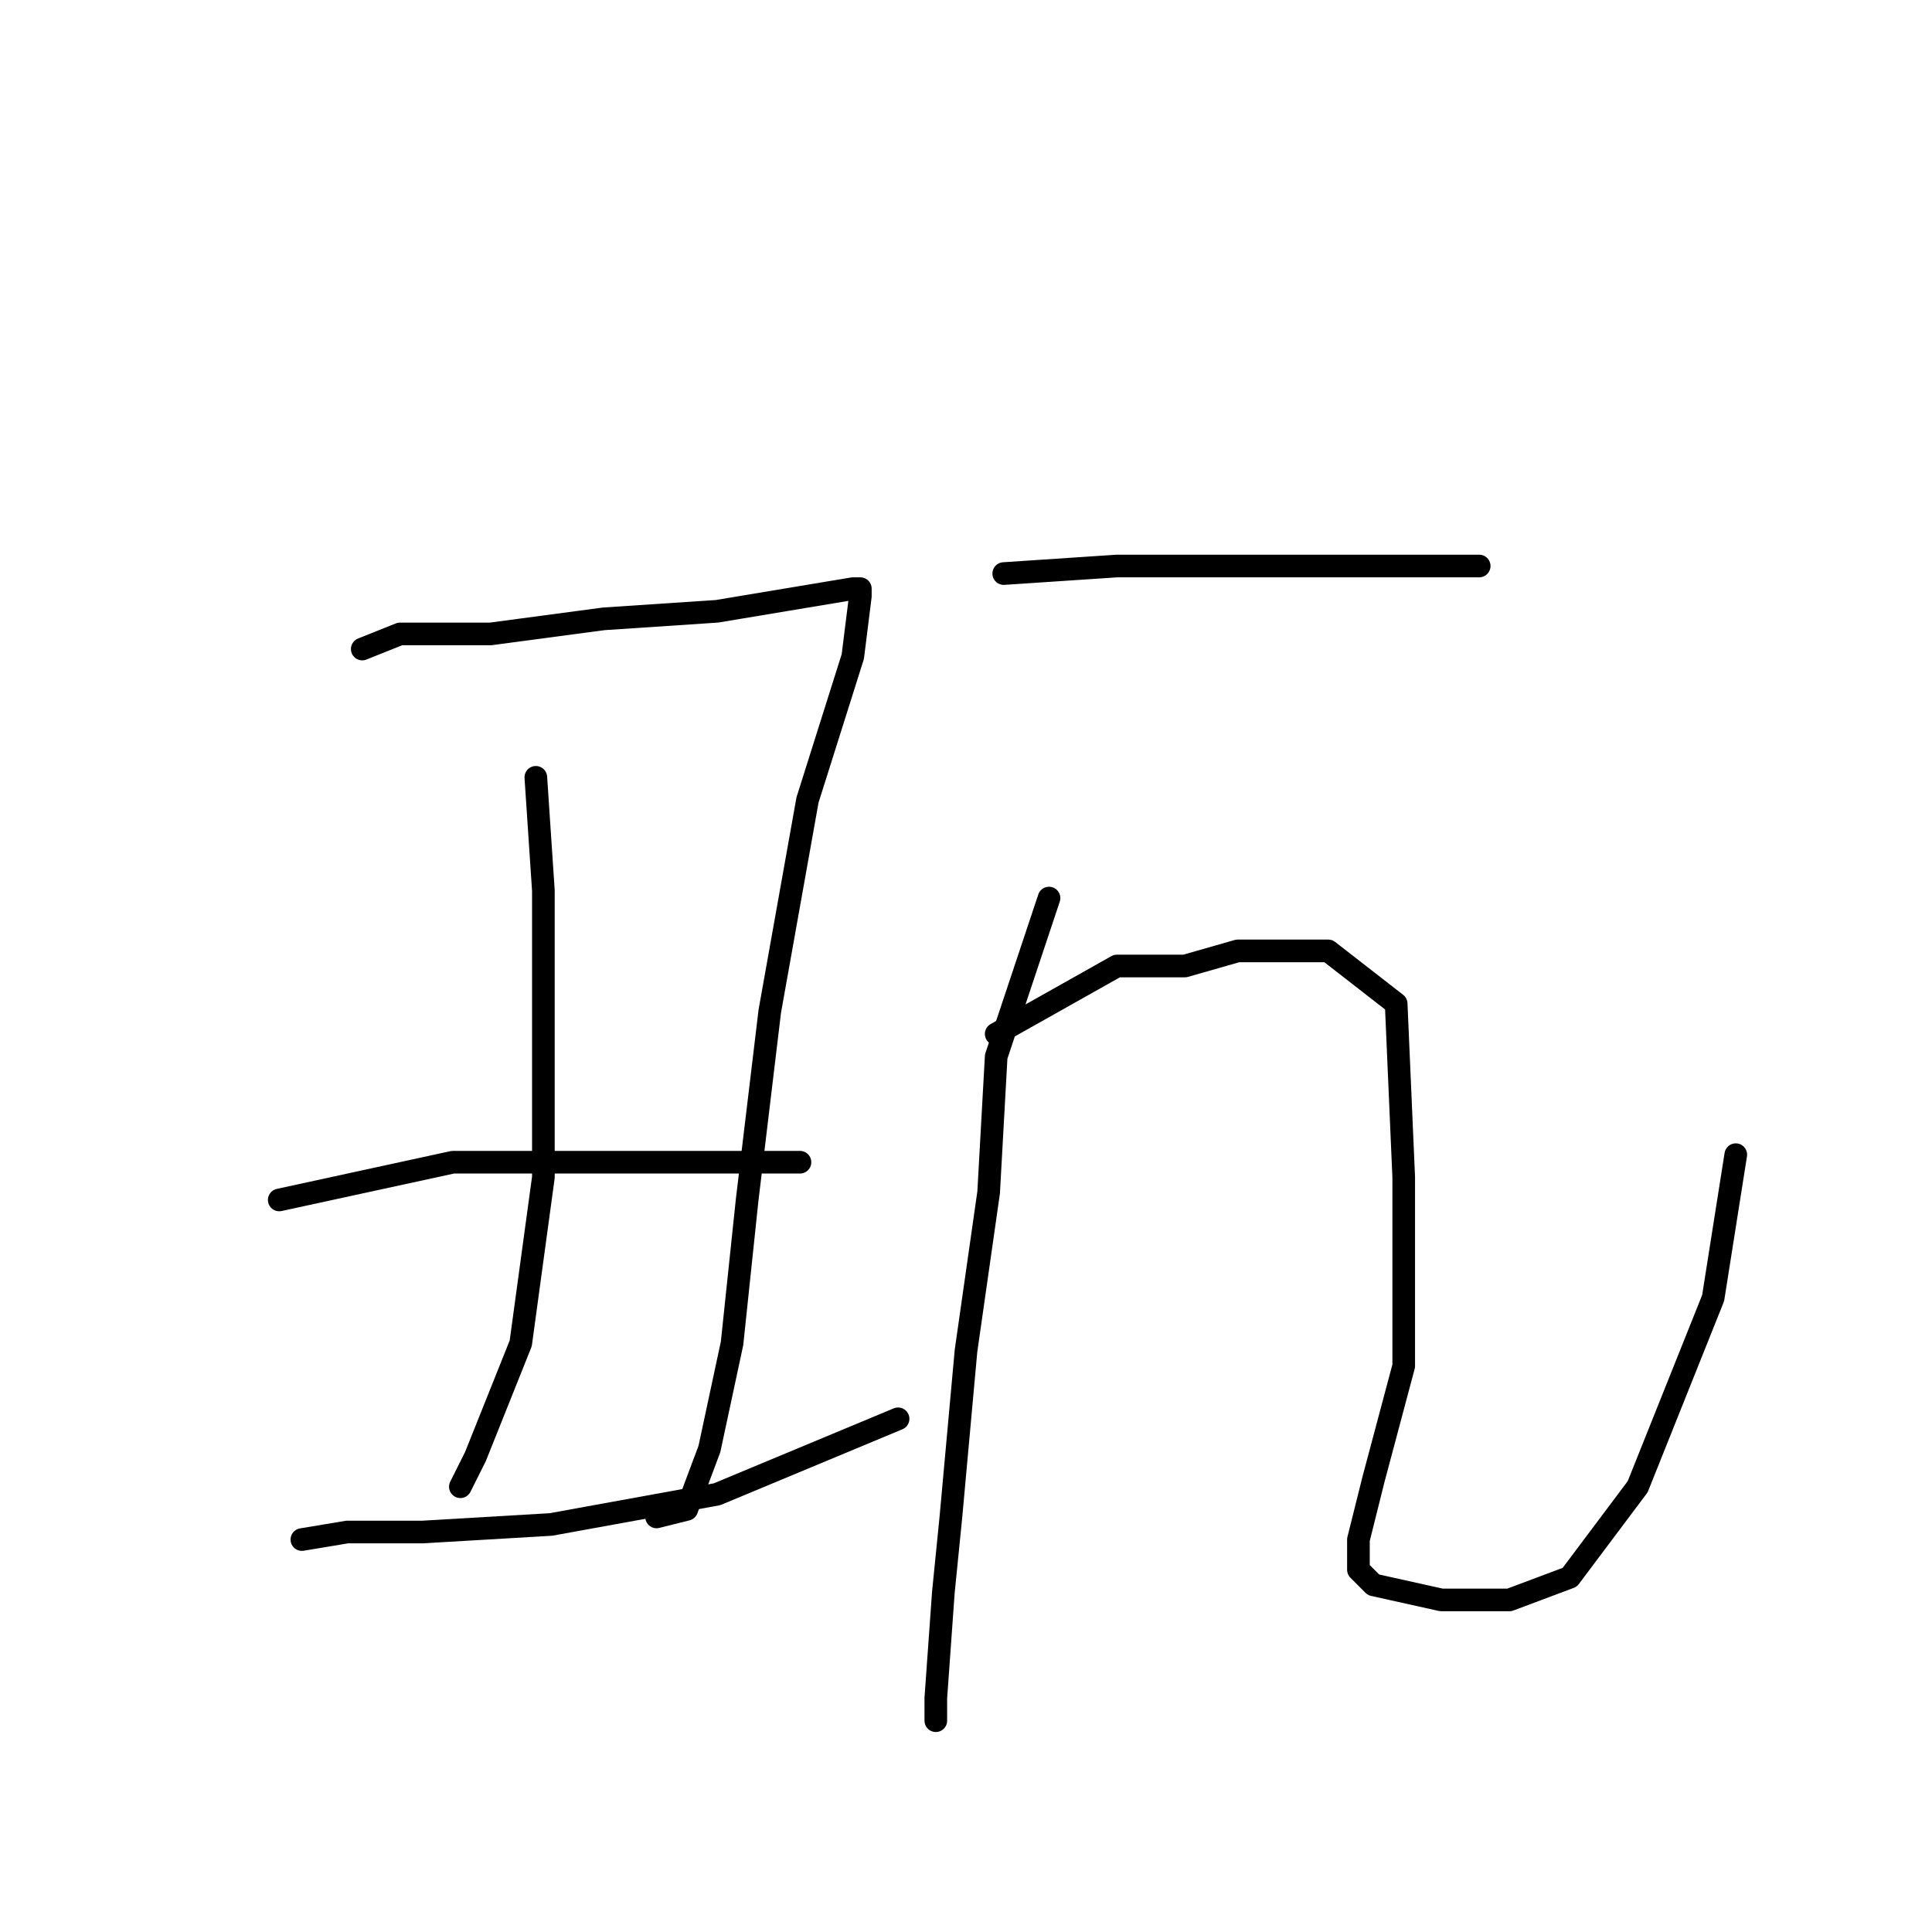 <?xml version="1.0" standalone="no"?>
    <svg width="256" height="256" xmlns="http://www.w3.org/2000/svg" version="1.1">
    <polyline stroke="black" stroke-width="3" stroke-linecap="round" fill="transparent" stroke-linejoin="round" points="48 86 53 84 65 84 80 82 95 81 107 79 113 78 114 78 114 79 113 87 107 106 102 134 99 159 97 178 94 192 91 200 87 201 87 201 " />
        <polyline stroke="black" stroke-width="3" stroke-linecap="round" fill="transparent" stroke-linejoin="round" points="71 103 72 118 72 136 72 156 69 178 63 193 61 197 61 197 " />
        <polyline stroke="black" stroke-width="3" stroke-linecap="round" fill="transparent" stroke-linejoin="round" points="37 159 60 154 75 154 91 154 103 154 106 154 106 154 " />
        <polyline stroke="black" stroke-width="3" stroke-linecap="round" fill="transparent" stroke-linejoin="round" points="40 204 46 203 56 203 73 202 95 198 119 188 119 188 " />
        <polyline stroke="black" stroke-width="3" stroke-linecap="round" fill="transparent" stroke-linejoin="round" points="133 76 148 75 161 75 176 75 188 75 194 75 196 75 196 75 " />
        <polyline stroke="black" stroke-width="3" stroke-linecap="round" fill="transparent" stroke-linejoin="round" points="139 119 132 140 131 158 128 179 126 201 125 211 124 225 124 228 124 228 " />
        <polyline stroke="black" stroke-width="3" stroke-linecap="round" fill="transparent" stroke-linejoin="round" points="132 137 148 128 157 128 164 126 176 126 185 133 186 156 186 181 182 196 180 204 180 208 182 210 191 212 200 212 208 209 217 197 227 172 230 153 230 153 " />
        </svg>